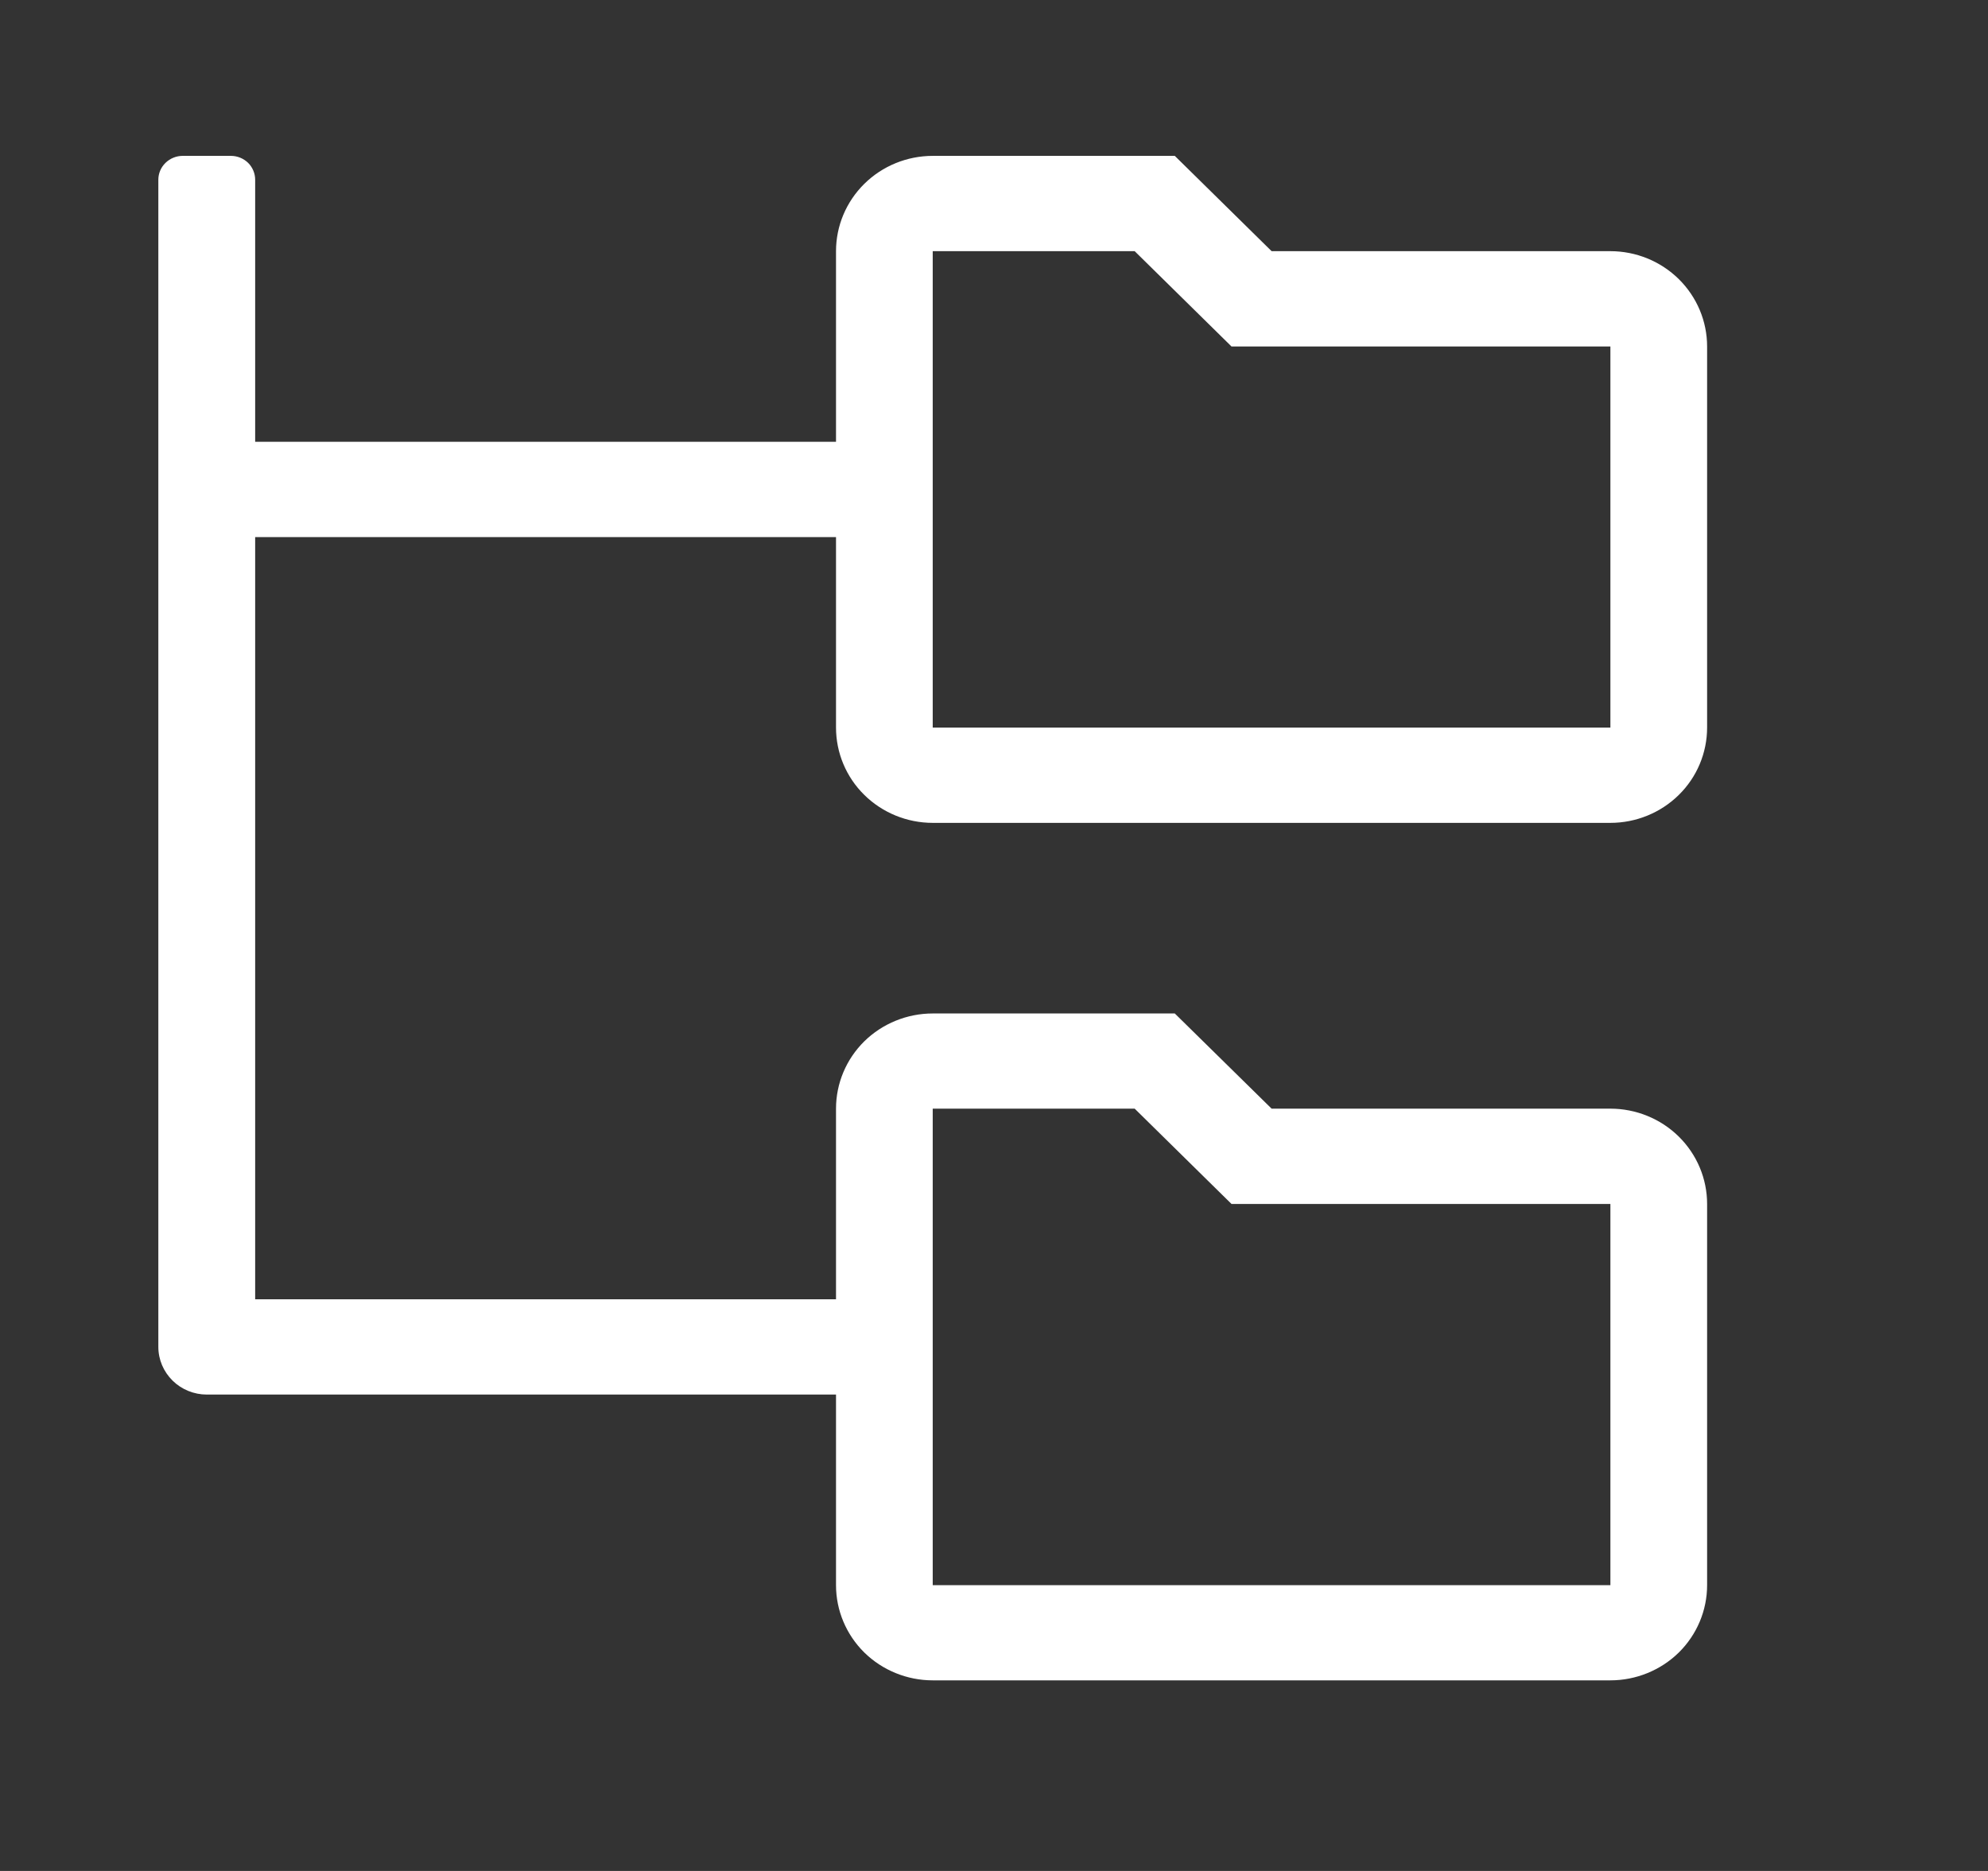 <svg width="17" height="16" viewBox="0 0 17 16" fill="none" xmlns="http://www.w3.org/2000/svg">
<rect x="0" y="0" width="17" height="16" fill="#333333" stroke="none"/>
<path d="M7.976 7.037H13.771C13.99 7.037 14.201 6.951 14.356 6.798C14.511 6.646 14.598 6.438 14.598 6.222V2.963C14.598 2.747 14.511 2.54 14.356 2.387C14.201 2.234 13.99 2.148 13.771 2.148H10.874L10.046 1.333H7.976C7.757 1.333 7.546 1.419 7.391 1.572C7.236 1.725 7.149 1.932 7.149 2.148V3.778H2.182V1.537C2.182 1.483 2.16 1.431 2.122 1.393C2.083 1.355 2.03 1.333 1.975 1.333H1.561C1.507 1.333 1.454 1.355 1.415 1.393C1.376 1.431 1.354 1.483 1.354 1.537V11.518C1.354 11.627 1.398 11.73 1.476 11.807C1.553 11.883 1.659 11.926 1.768 11.926H7.149V13.556C7.149 13.772 7.236 13.979 7.391 14.132C7.546 14.284 7.757 14.37 7.976 14.37H13.771C13.99 14.37 14.201 14.284 14.356 14.132C14.511 13.979 14.598 13.772 14.598 13.556V10.296C14.598 10.08 14.511 9.873 14.356 9.72C14.201 9.567 13.99 9.481 13.771 9.481H10.874L10.046 8.667H7.976C7.757 8.667 7.546 8.753 7.391 8.905C7.236 9.058 7.149 9.265 7.149 9.481V11.111H2.182V4.593H7.149V6.222C7.149 6.438 7.236 6.646 7.391 6.798C7.546 6.951 7.757 7.037 7.976 7.037ZM7.976 9.481H9.703L10.531 10.296H13.771V13.556H7.976V9.481ZM7.976 2.148H9.703L10.531 2.963H13.771V6.222H7.976V2.148Z" fill="white"/>
</svg>
